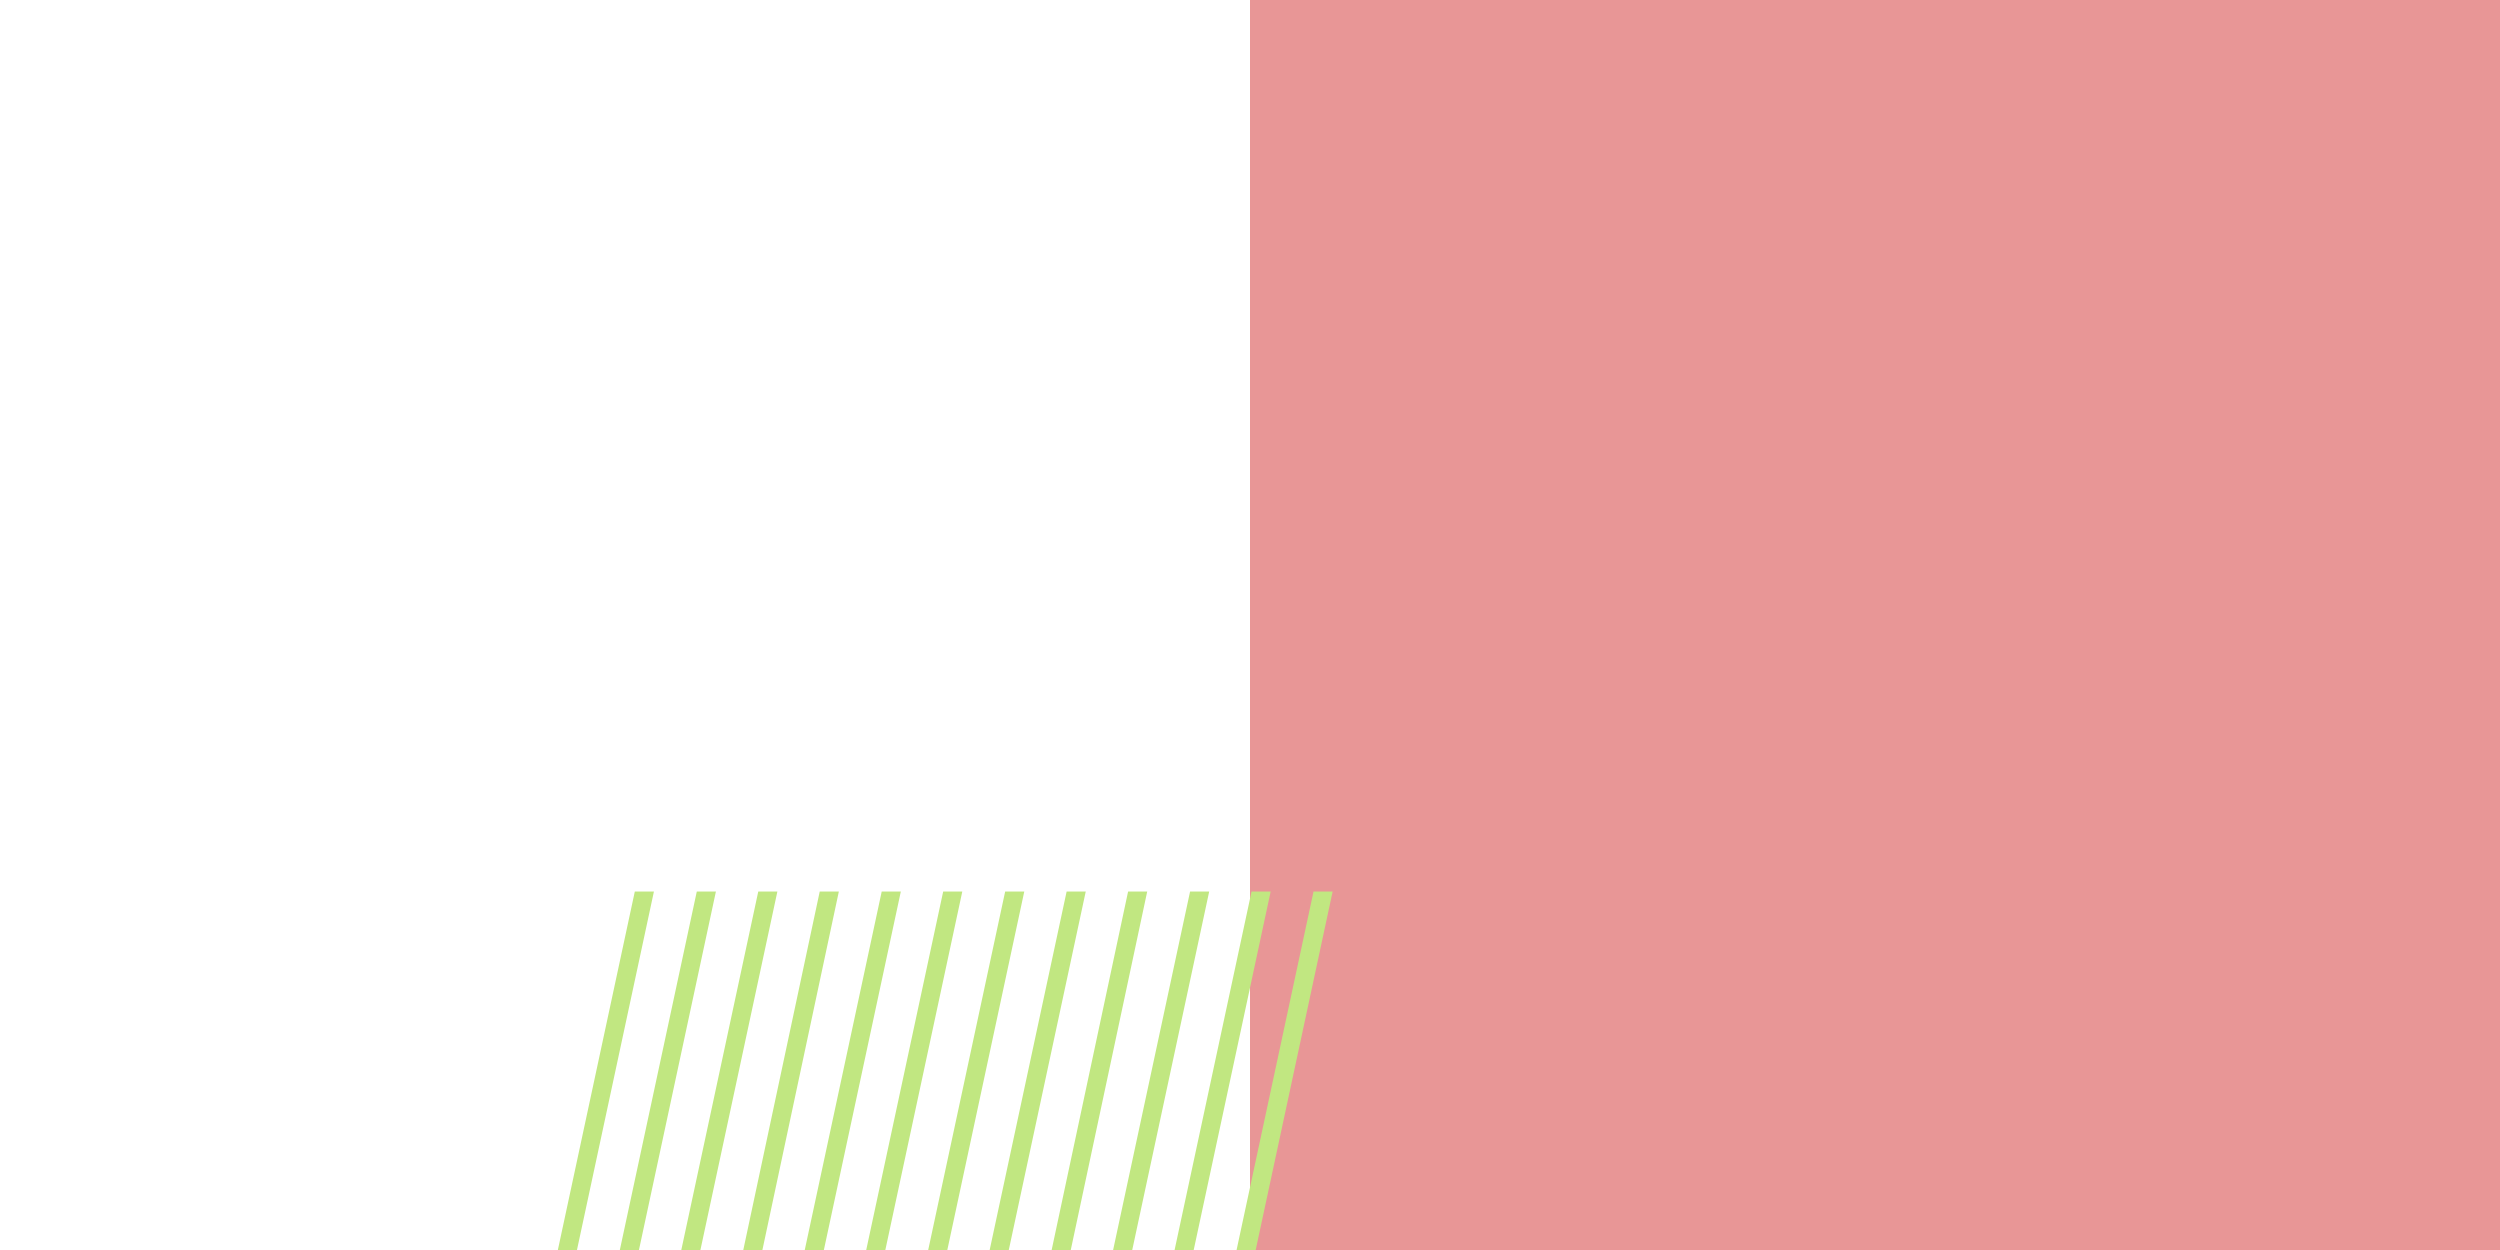 <?xml version="1.0" encoding="utf-8"?>
<!-- Generator: Adobe Illustrator 25.1.0, SVG Export Plug-In . SVG Version: 6.00 Build 0)  -->
<svg version="1.1" id="F8" xmlns="http://www.w3.org/2000/svg" xmlns:xlink="http://www.w3.org/1999/xlink" x="0px" y="0px"
	 viewBox="0 0 484 242" style="enable-background:new 0 0 484 242;" xml:space="preserve">
<style type="text/css">
	.st0{fill:#E89696;}
	.st1{fill:#C1E781;}
</style>
<rect id="Bg" x="242" class="st0" width="242" height="242"/>
<g id="items">
	<path class="st1" d="M122.9,172.6h3.7L111.7,242H108L122.9,172.6z"/>
	<path class="st1" d="M134.9,172.6h3.7L123.7,242h-3.7L134.9,172.6z"/>
	<path class="st1" d="M146.8,172.6h3.7L135.6,242h-3.7L146.8,172.6z"/>
	<path class="st1" d="M158.7,172.6h3.7L147.6,242h-3.7L158.7,172.6z"/>
	<path class="st1" d="M170.7,172.6h3.7L159.5,242h-3.7L170.7,172.6z"/>
	<path class="st1" d="M182.6,172.6h3.7L171.4,242h-3.7L182.6,172.6z"/>
	<path class="st1" d="M194.6,172.6h3.7L183.4,242h-3.7L194.6,172.6z"/>
	<path class="st1" d="M206.5,172.6h3.7L195.3,242h-3.7L206.5,172.6z"/>
	<path class="st1" d="M218.4,172.6h3.7L207.3,242h-3.7L218.4,172.6z"/>
	<path class="st1" d="M230.4,172.6h3.7L219.2,242h-3.7L230.4,172.6z"/>
	<path class="st1" d="M242.3,172.6h3.7L231.1,242h-3.7L242.3,172.6z"/>
	<path class="st1" d="M254.3,172.6h3.7L243.1,242h-3.7L254.3,172.6z"/>
</g>
</svg>
